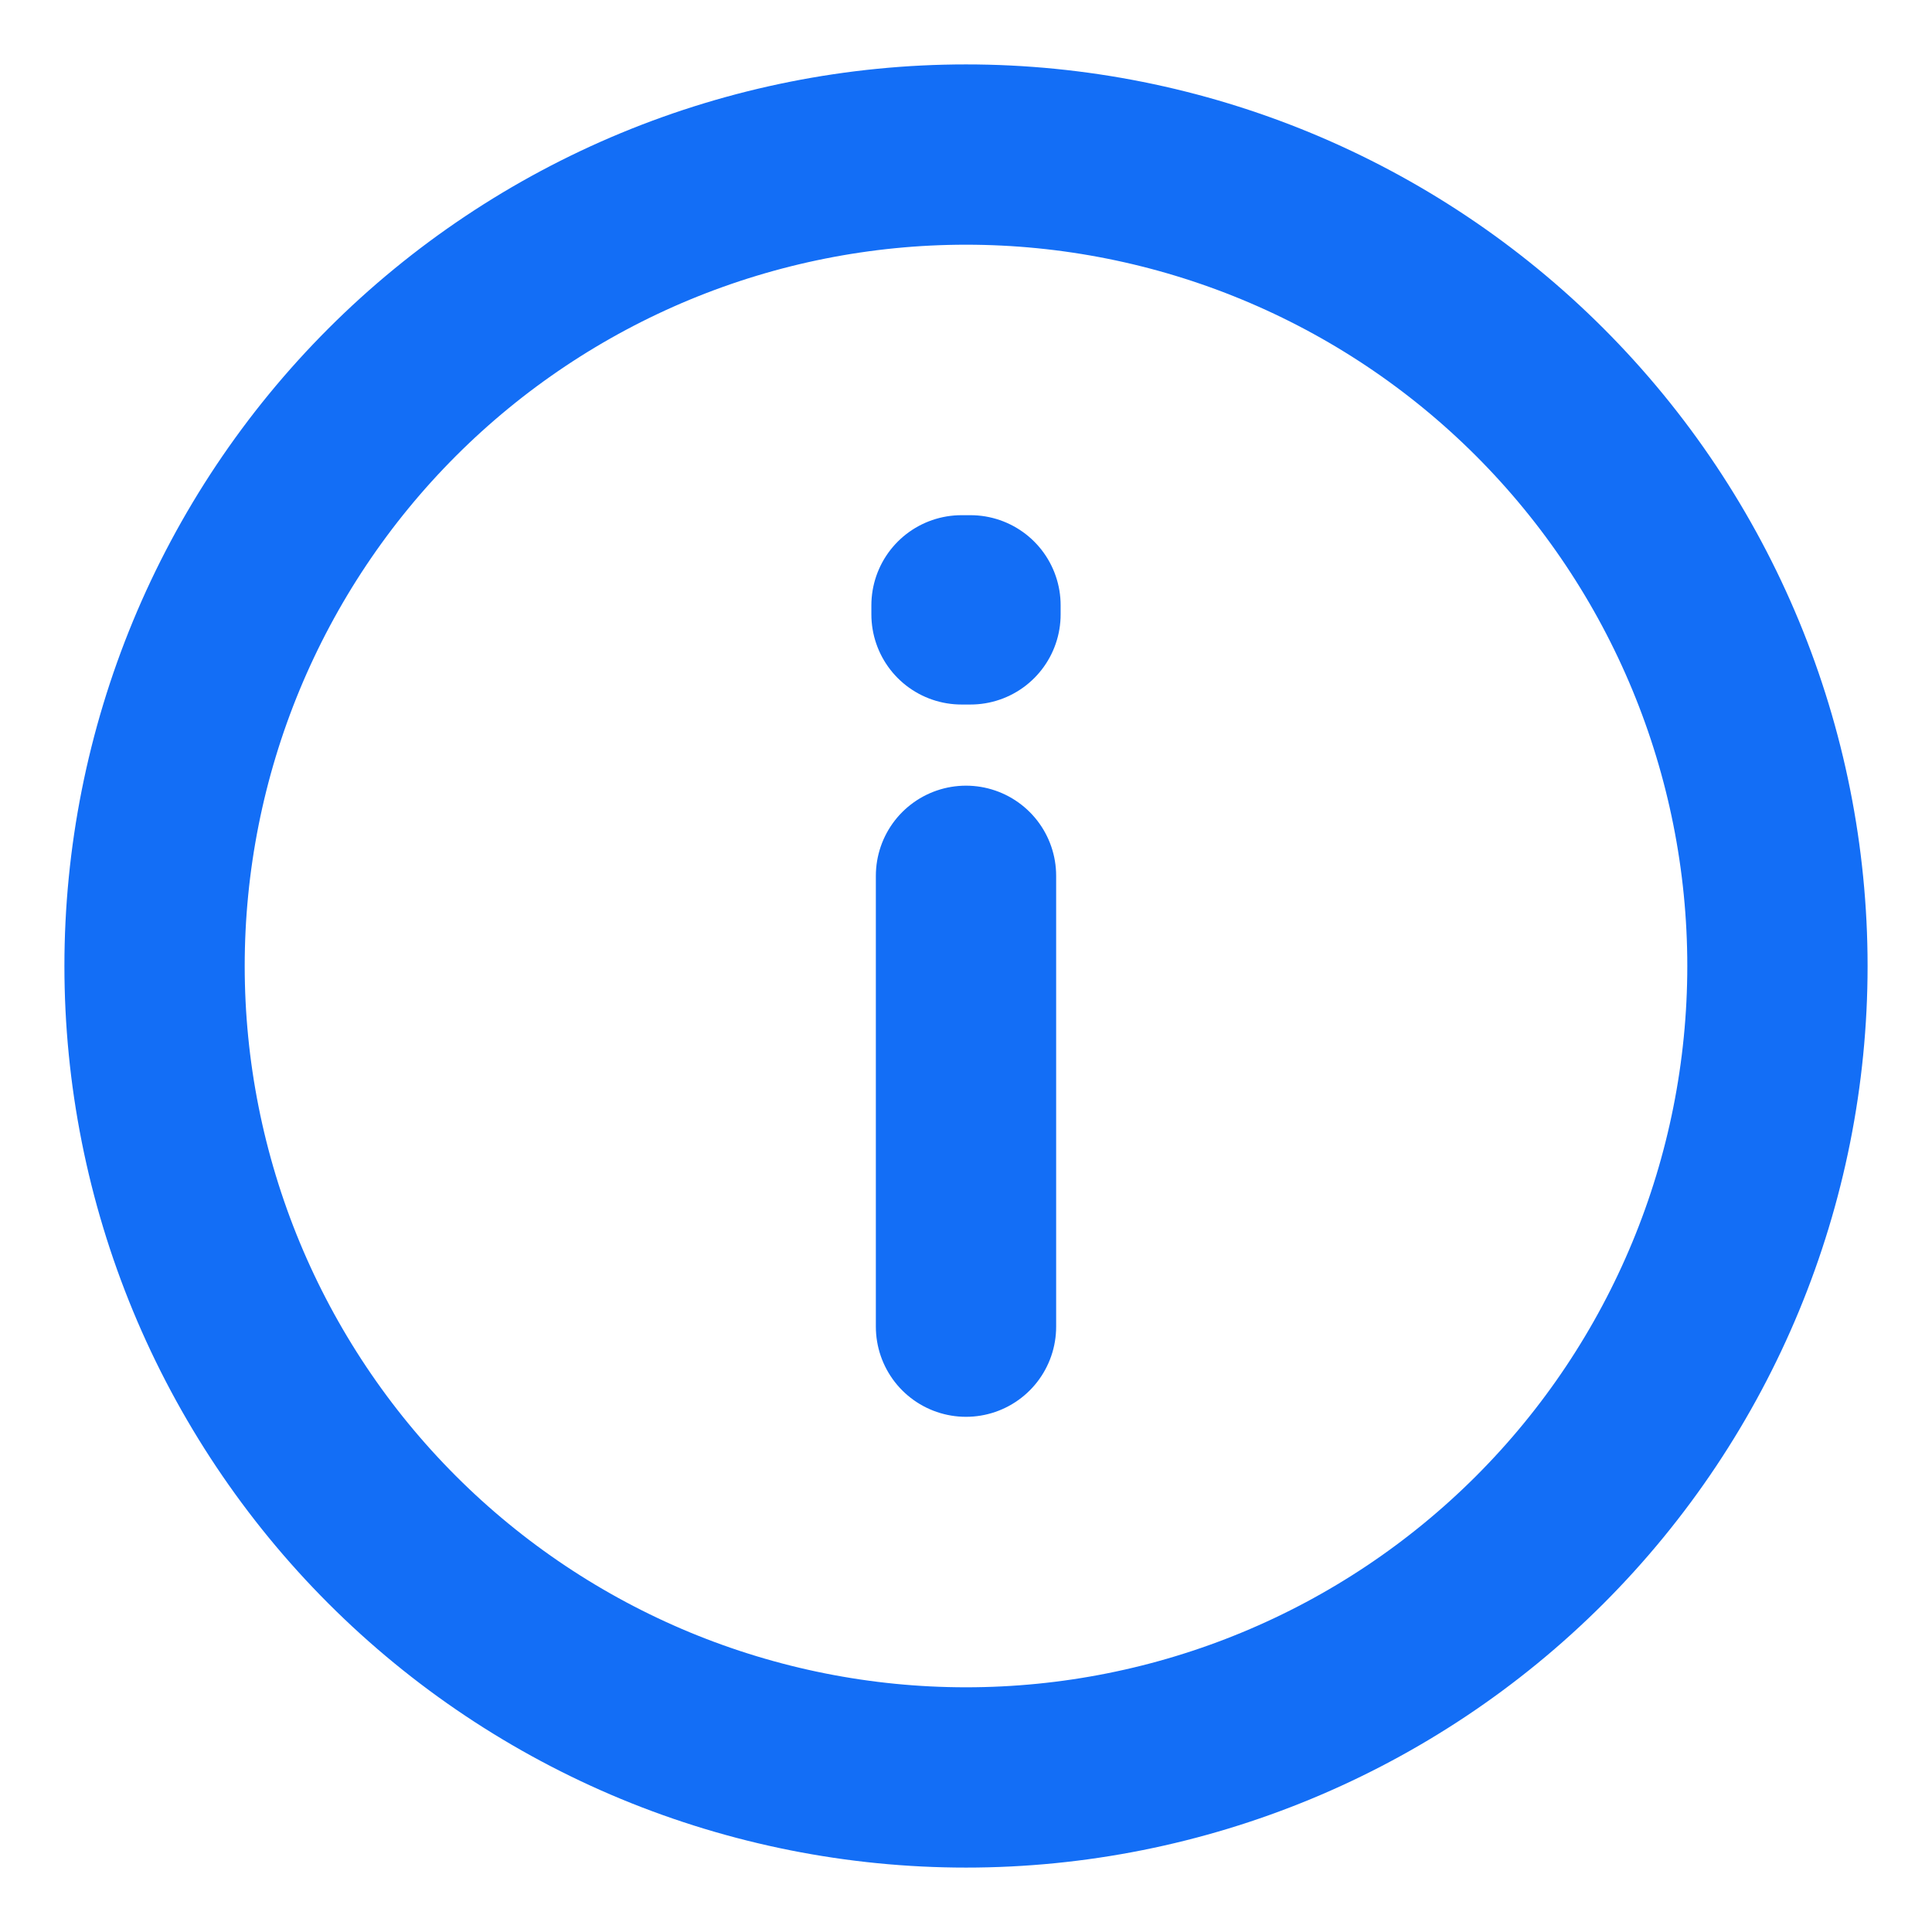<svg width="25" height="25" viewBox="0 0 25 25" fill="none" xmlns="http://www.w3.org/2000/svg">
<path d="M12.5 11.333V17.167M12.5 23C11.121 23 9.756 22.728 8.482 22.201C7.208 21.673 6.05 20.9 5.075 19.925C4.1 18.95 3.327 17.792 2.799 16.518C2.272 15.244 2 13.879 2 12.5C2 11.121 2.272 9.756 2.799 8.482C3.327 7.208 4.1 6.05 5.075 5.075C6.05 4.1 7.208 3.327 8.482 2.799C9.756 2.272 11.121 2 12.5 2C15.285 2 17.956 3.106 19.925 5.075C21.894 7.045 23 9.715 23 12.5C23 15.285 21.894 17.956 19.925 19.925C17.956 21.894 15.285 23 12.5 23ZM12.558 7.833V7.95H12.442V7.833H12.558Z" stroke="#136EF6" stroke-width="2.333" stroke-linecap="round" stroke-linejoin="round"/>
</svg>
